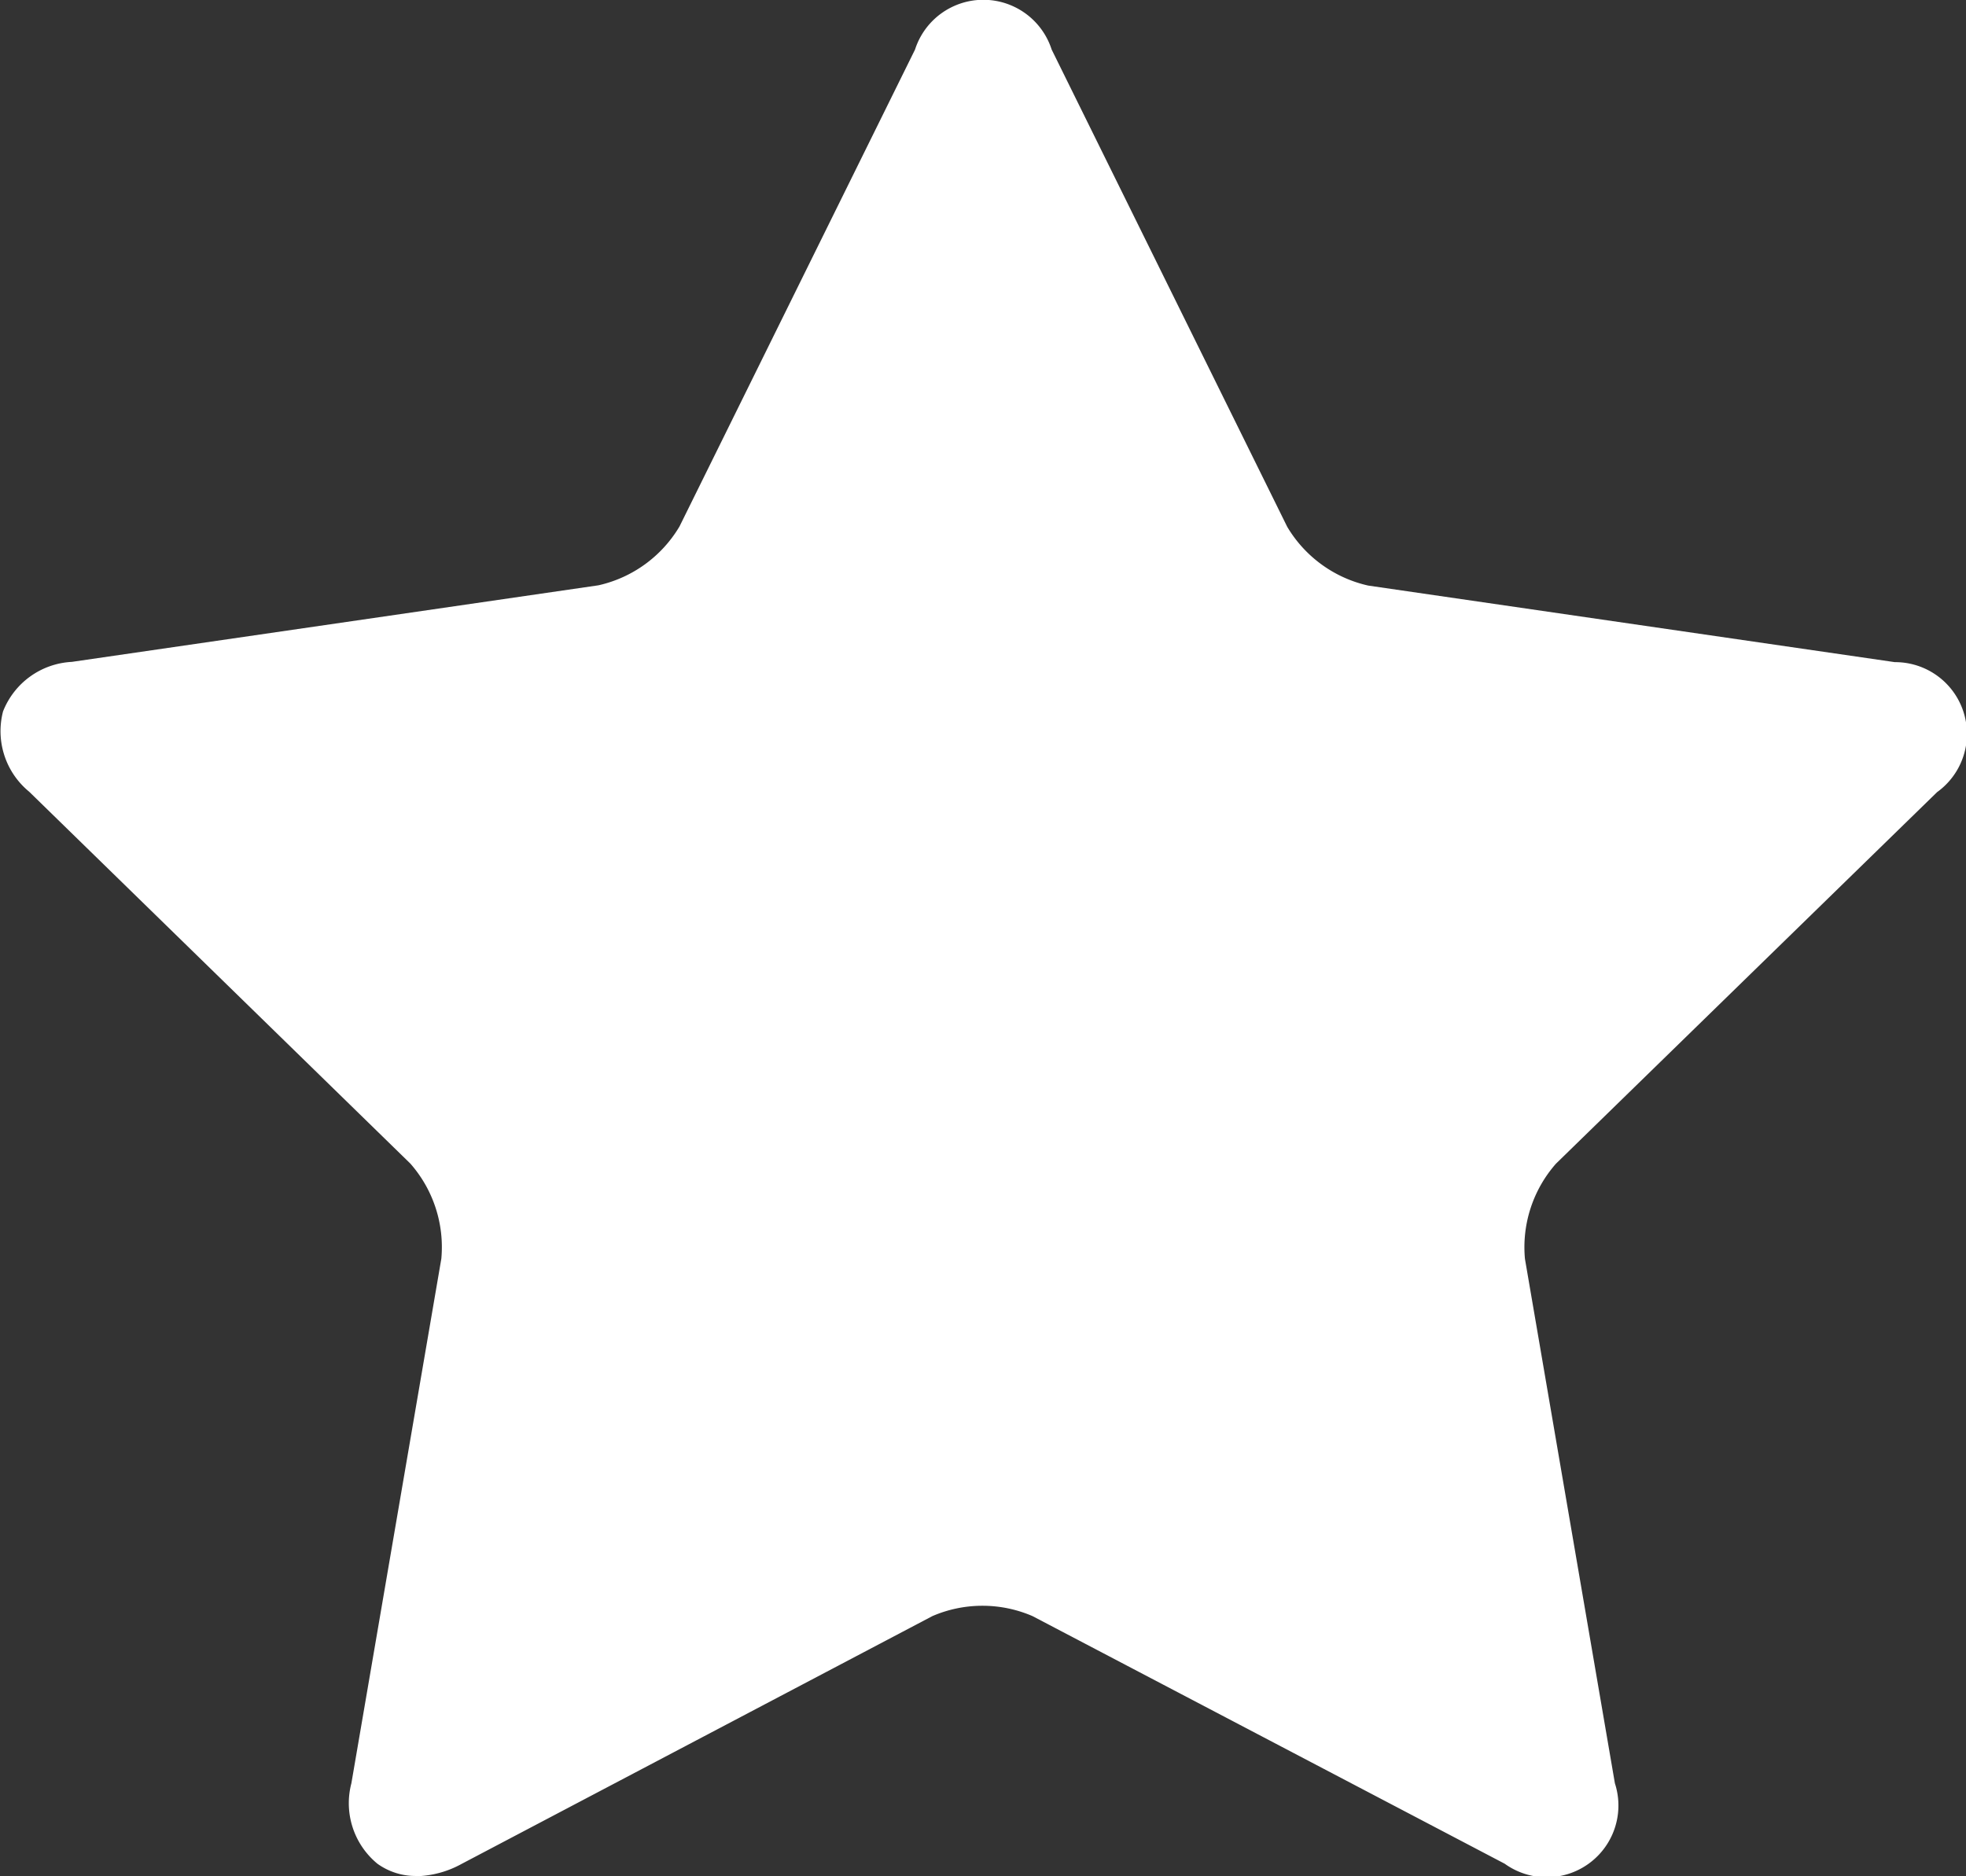 <svg xmlns="http://www.w3.org/2000/svg" width="14.273" height="13.622" viewBox="0 0 14.273 13.622">
  <rect x="0" y="0" width="14.273" height="13.622" fill="#333333" stroke="none"/>
  <path id="icono_star1" d="M3.027,25.282a.474.474,0,0,1-.283-.089.569.569,0,0,1-.189-.584L3.208,20.8a.918.918,0,0,0-.225-.691l-2.767-2.7a.569.569,0,0,1-.19-.583.568.568,0,0,1,.5-.36l3.823-.556a.918.918,0,0,0,.588-.427l1.71-3.463a.521.521,0,0,1,.992,0l1.71,3.465a.918.918,0,0,0,.588.427l3.823.556a.521.521,0,0,1,.307.944L11.3,20.11a.918.918,0,0,0-.225.691l.653,3.808a.521.521,0,0,1-.8.584L7.5,23.395a.917.917,0,0,0-.727,0l-3.419,1.8a.717.717,0,0,1-.331.089Z" transform="translate(-0.004 -11.66)" fill="#fff"/>
</svg>
